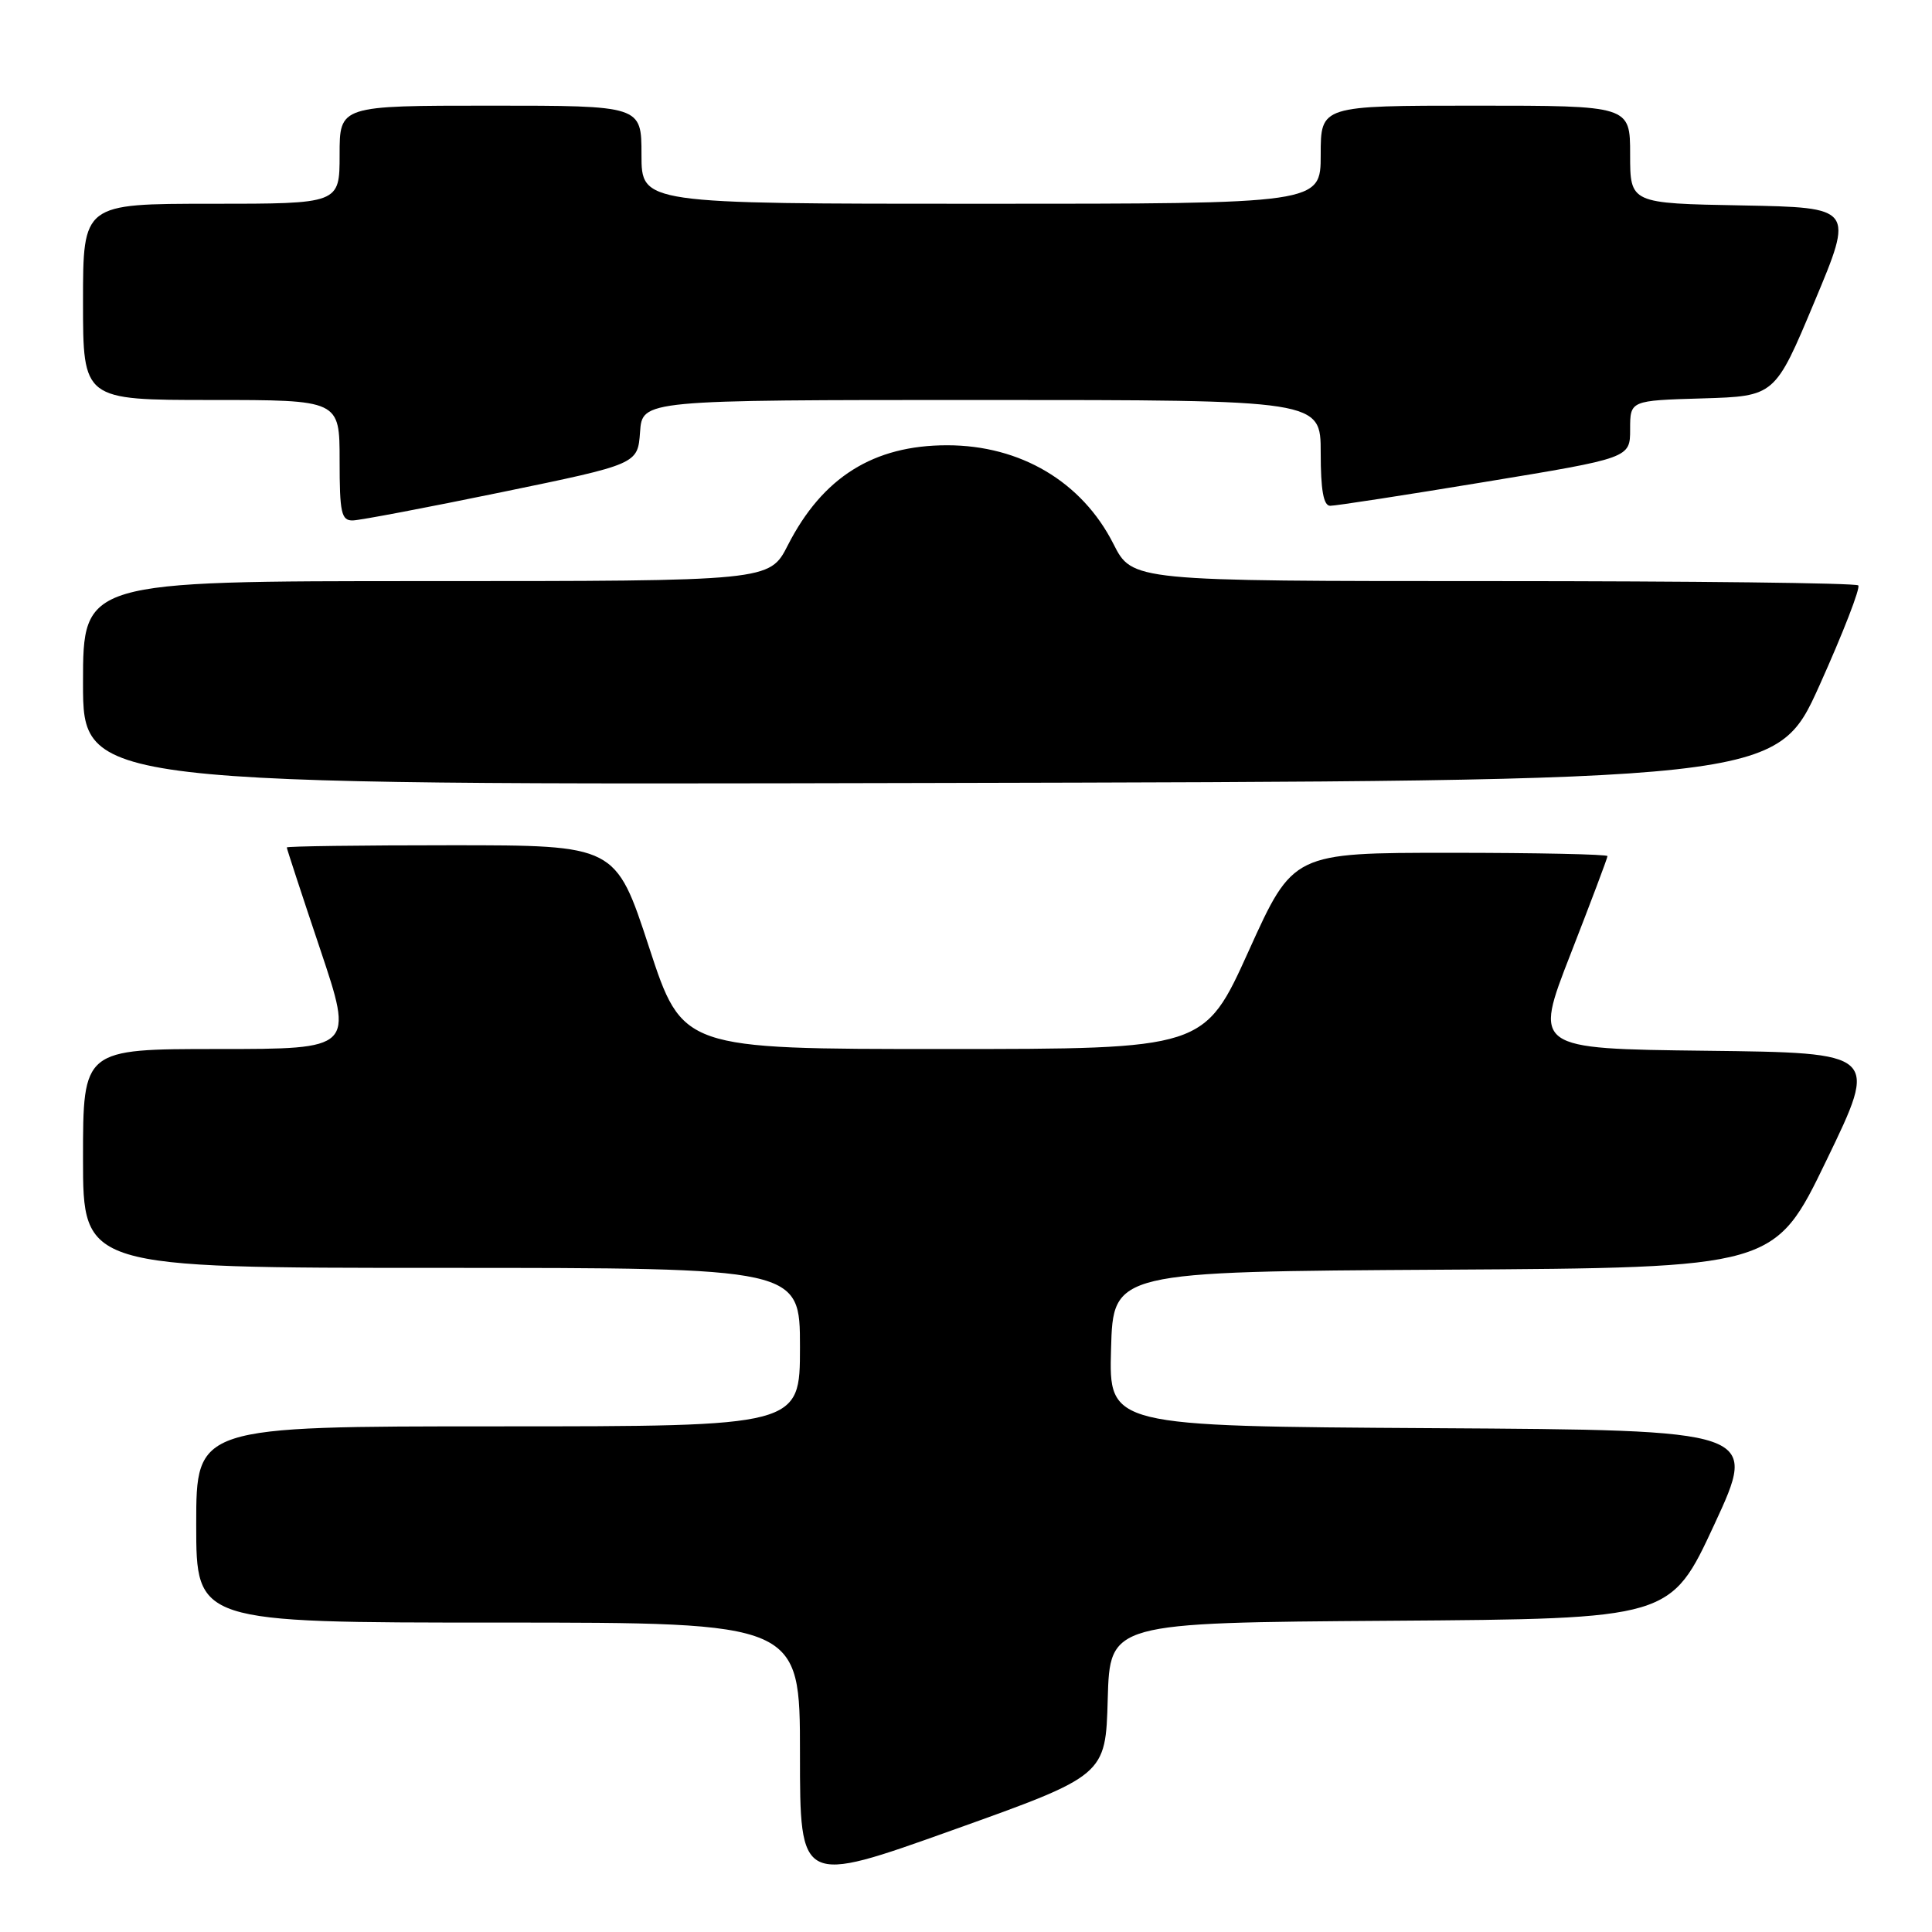 <?xml version="1.0" encoding="UTF-8" standalone="no"?>
<!DOCTYPE svg PUBLIC "-//W3C//DTD SVG 1.1//EN" "http://www.w3.org/Graphics/SVG/1.1/DTD/svg11.dtd" >
<svg xmlns="http://www.w3.org/2000/svg" xmlns:xlink="http://www.w3.org/1999/xlink" version="1.1" viewBox="0 0 256 256">
 <g >
 <path fill="currentColor"
d=" M 146.78 225.13 C 147.07 215.02 147.07 215.02 184.22 214.76 C 221.36 214.50 221.36 214.50 227.16 202.00 C 232.95 189.50 232.95 189.50 189.94 189.24 C 146.93 188.98 146.93 188.98 147.22 178.74 C 147.50 168.50 147.50 168.50 191.32 168.24 C 235.14 167.98 235.14 167.98 242.02 153.74 C 248.91 139.50 248.91 139.50 226.06 139.23 C 203.22 138.96 203.22 138.96 208.11 126.42 C 210.80 119.52 213.00 113.68 213.00 113.44 C 213.00 113.20 203.63 113.00 192.17 113.00 C 171.34 113.00 171.34 113.00 165.46 126.00 C 159.58 139.00 159.58 139.00 125.00 139.00 C 90.42 139.00 90.42 139.00 86.00 125.50 C 81.58 112.00 81.58 112.00 59.79 112.00 C 47.81 112.00 38.00 112.13 38.00 112.29 C 38.00 112.45 39.99 118.53 42.43 125.79 C 46.86 139.00 46.86 139.00 28.93 139.00 C 11.00 139.00 11.00 139.00 11.00 153.50 C 11.00 168.00 11.00 168.00 58.50 168.00 C 106.00 168.00 106.00 168.00 106.00 178.50 C 106.00 189.00 106.00 189.00 66.00 189.00 C 26.00 189.00 26.00 189.00 26.00 202.00 C 26.00 215.00 26.00 215.00 66.00 215.00 C 106.00 215.00 106.00 215.00 106.00 232.36 C 106.00 249.73 106.00 249.73 126.25 242.49 C 146.50 235.25 146.50 235.25 146.78 225.13 Z  M 241.09 90.82 C 244.23 83.84 246.54 77.88 246.23 77.57 C 245.92 77.25 224.15 77.00 197.85 77.00 C 150.03 77.00 150.03 77.00 147.53 72.06 C 143.36 63.83 135.21 59.00 125.50 59.00 C 115.74 59.00 108.99 63.24 104.39 72.25 C 101.97 77.00 101.97 77.00 56.48 77.00 C 11.00 77.00 11.00 77.00 11.00 90.50 C 11.00 104.01 11.00 104.01 123.19 103.75 C 235.37 103.50 235.37 103.50 241.09 90.82 Z  M 66.50 65.21 C 84.50 61.50 84.50 61.50 84.81 57.25 C 85.11 53.00 85.11 53.00 130.06 53.00 C 175.00 53.00 175.00 53.00 175.00 60.00 C 175.00 64.92 175.37 67.01 176.25 67.02 C 176.94 67.03 186.16 65.61 196.75 63.86 C 216.00 60.69 216.00 60.69 216.00 56.88 C 216.00 53.07 216.00 53.07 225.60 52.79 C 235.19 52.50 235.19 52.50 240.42 40.00 C 245.66 27.50 245.66 27.50 230.83 27.22 C 216.00 26.95 216.00 26.95 216.00 20.47 C 216.00 14.00 216.00 14.00 195.50 14.00 C 175.00 14.00 175.00 14.00 175.00 20.50 C 175.00 27.00 175.00 27.00 130.00 27.00 C 85.00 27.00 85.00 27.00 85.00 20.50 C 85.00 14.00 85.00 14.00 65.00 14.00 C 45.00 14.00 45.00 14.00 45.00 20.50 C 45.00 27.00 45.00 27.00 28.00 27.00 C 11.00 27.00 11.00 27.00 11.00 40.00 C 11.00 53.00 11.00 53.00 28.00 53.00 C 45.00 53.00 45.00 53.00 45.00 61.00 C 45.00 67.97 45.23 68.99 46.75 68.96 C 47.71 68.94 56.60 67.25 66.50 65.21 Z "/>
</g>
</svg>